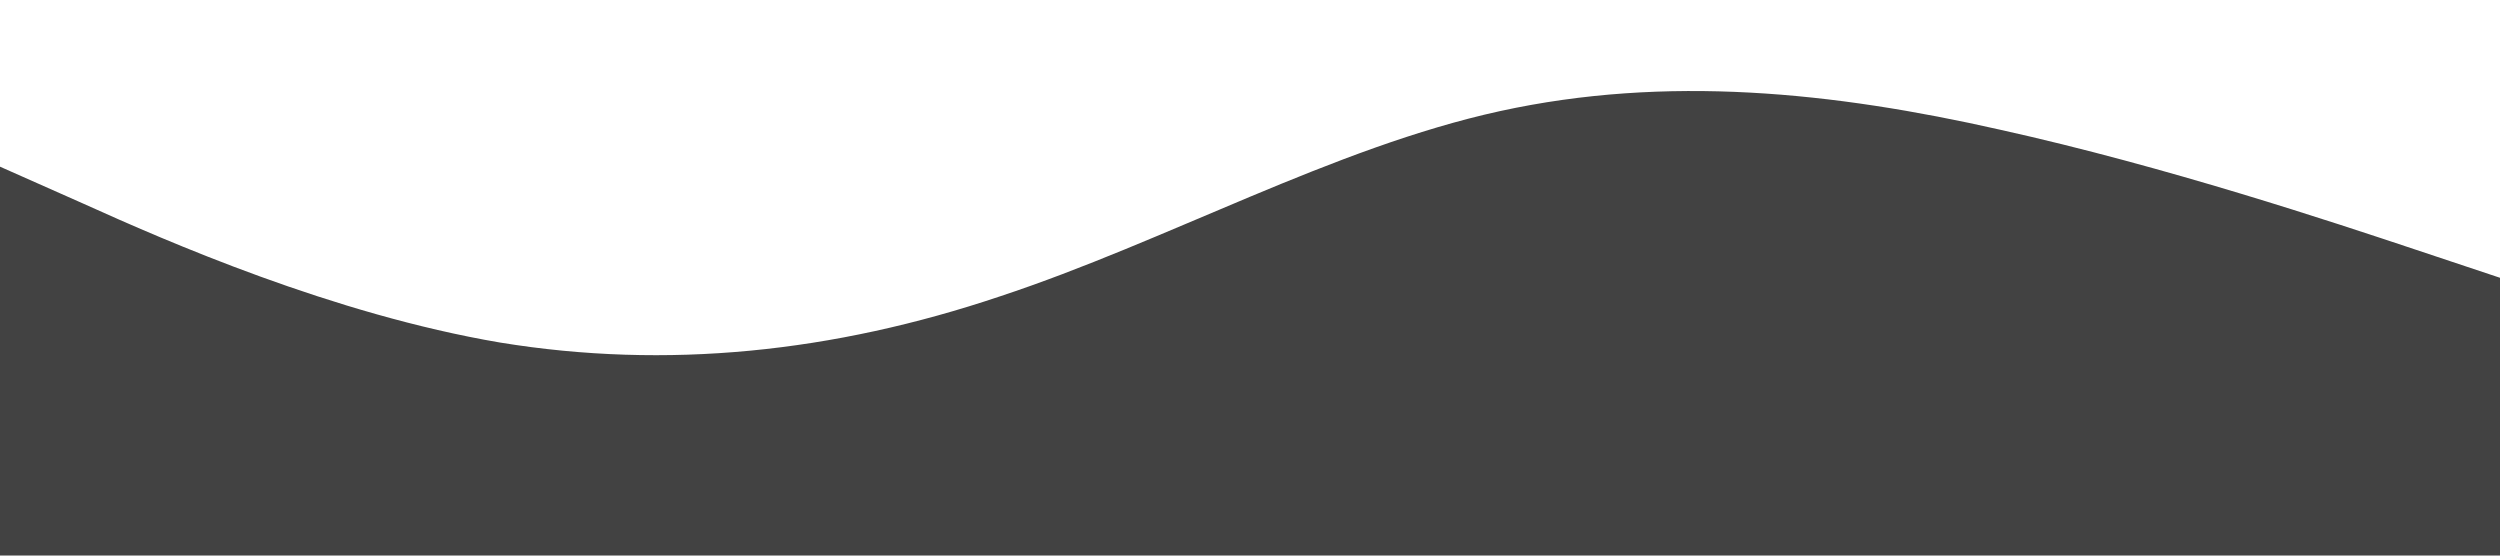 <svg preserveAspectRatio="none" xmlns="http://www.w3.org/2000/svg" viewBox="0 0 1440 320"><path fill="#424242" fill-opacity="1" d="M0,96L48,117.3C96,139,192,181,288,197.3C384,213,480,203,576,170.7C672,139,768,85,864,64C960,43,1056,53,1152,74.7C1248,96,1344,128,1392,144L1440,160L1440,320L1392,320C1344,320,1248,320,1152,320C1056,320,960,320,864,320C768,320,672,320,576,320C480,320,384,320,288,320C192,320,96,320,48,320L0,320Z"></path></svg>